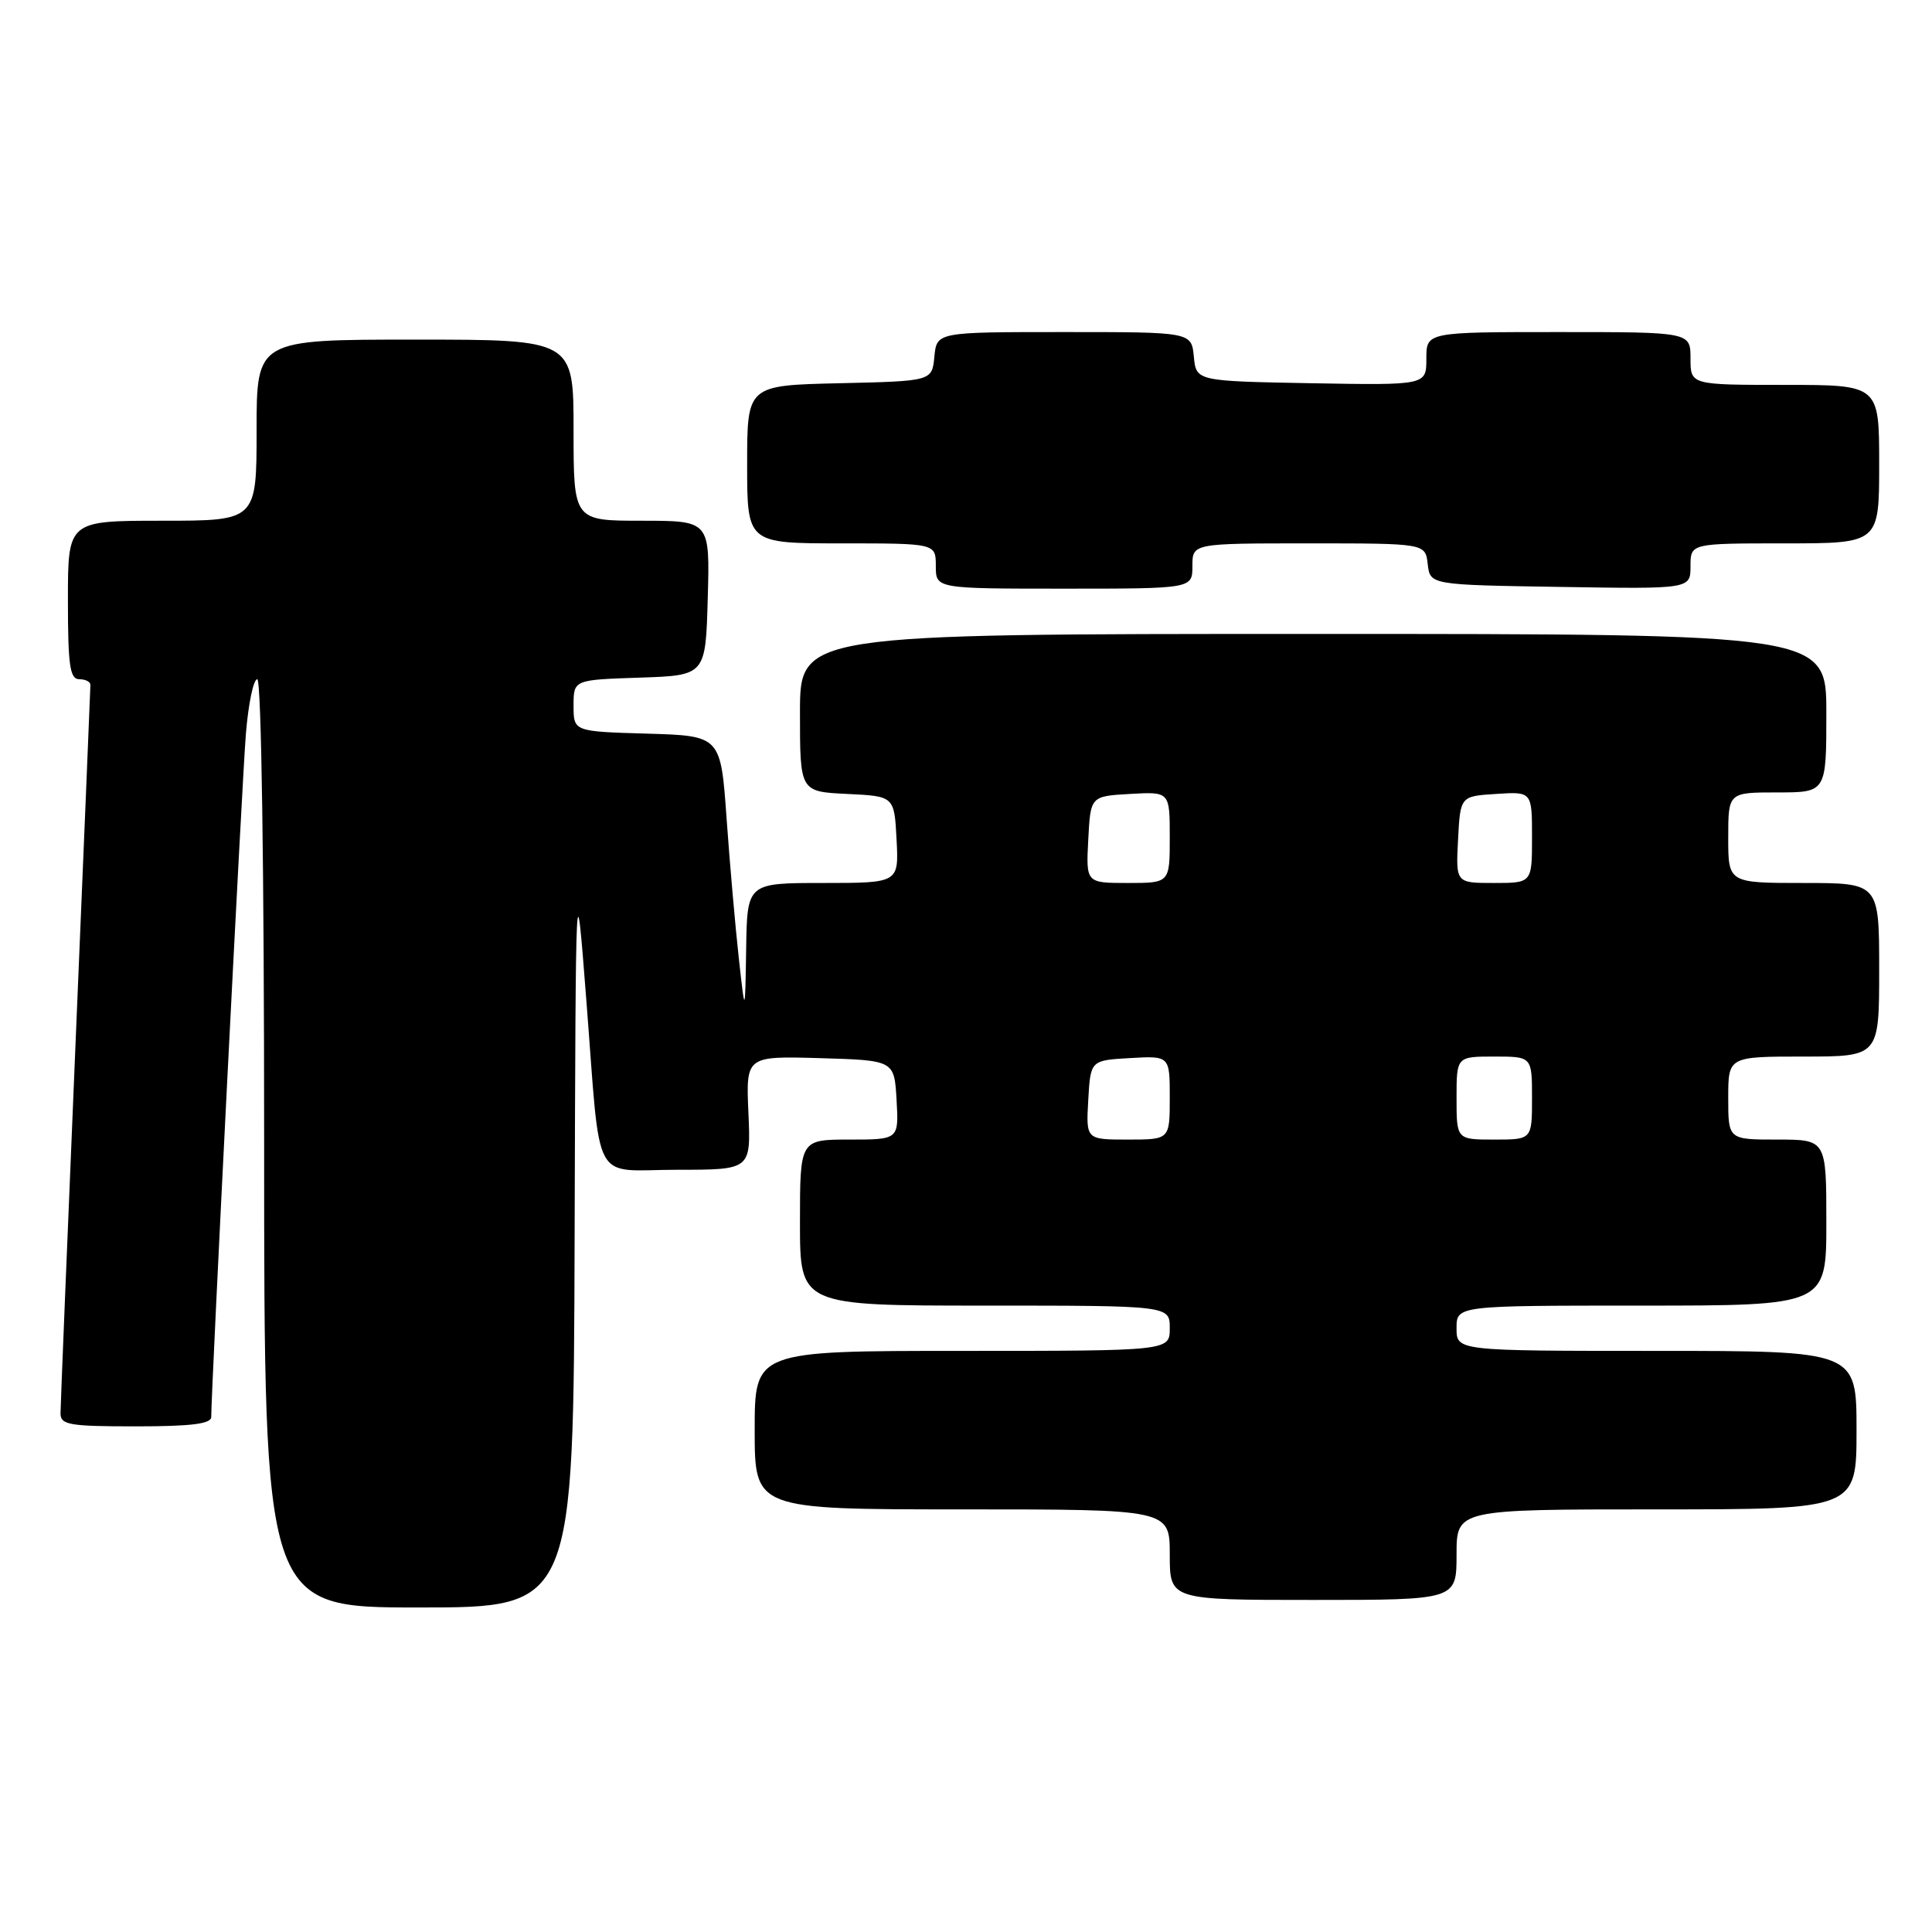 <?xml version="1.0" encoding="UTF-8" standalone="no"?>
<!DOCTYPE svg PUBLIC "-//W3C//DTD SVG 1.1//EN" "http://www.w3.org/Graphics/SVG/1.1/DTD/svg11.dtd" >
<svg xmlns="http://www.w3.org/2000/svg" xmlns:xlink="http://www.w3.org/1999/xlink" version="1.1" viewBox="0 0 256 256">
 <g >
 <path fill="currentColor"
d=" M 76.14 163.75 C 76.29 114.50 76.29 114.50 77.69 132.50 C 79.66 157.66 78.23 155.00 89.77 155.00 C 99.50 155.00 99.50 155.00 99.17 147.47 C 98.84 139.93 98.84 139.93 108.67 140.21 C 118.50 140.50 118.50 140.50 118.80 145.75 C 119.10 151.00 119.10 151.00 112.55 151.00 C 106.00 151.00 106.00 151.00 106.00 162.00 C 106.00 173.00 106.00 173.00 130.50 173.00 C 155.00 173.00 155.00 173.00 155.00 176.00 C 155.00 179.00 155.00 179.00 127.50 179.00 C 100.00 179.00 100.00 179.00 100.00 189.50 C 100.00 200.00 100.00 200.00 127.50 200.00 C 155.00 200.00 155.00 200.00 155.00 206.00 C 155.00 212.00 155.00 212.00 174.00 212.00 C 193.00 212.00 193.00 212.00 193.00 206.00 C 193.00 200.00 193.00 200.00 219.50 200.00 C 246.00 200.00 246.00 200.00 246.00 189.50 C 246.00 179.00 246.00 179.00 219.50 179.00 C 193.00 179.00 193.00 179.00 193.00 176.00 C 193.00 173.00 193.00 173.00 217.50 173.00 C 242.00 173.00 242.00 173.00 242.00 162.00 C 242.00 151.00 242.00 151.00 235.50 151.00 C 229.00 151.00 229.00 151.00 229.00 145.50 C 229.00 140.00 229.00 140.00 239.00 140.00 C 249.00 140.00 249.00 140.00 249.00 128.50 C 249.00 117.00 249.00 117.00 239.00 117.00 C 229.00 117.00 229.00 117.00 229.00 111.00 C 229.00 105.00 229.00 105.00 235.50 105.00 C 242.00 105.00 242.00 105.00 242.00 94.50 C 242.00 84.00 242.00 84.00 174.00 84.00 C 106.00 84.00 106.00 84.00 106.00 94.45 C 106.00 104.90 106.00 104.90 112.25 105.20 C 118.50 105.50 118.50 105.50 118.80 111.25 C 119.10 117.00 119.10 117.00 109.05 117.00 C 99.00 117.00 99.00 117.00 98.87 125.75 C 98.73 134.50 98.73 134.50 97.90 127.00 C 97.44 122.88 96.71 114.55 96.28 108.50 C 95.50 97.50 95.50 97.50 85.75 97.21 C 76.00 96.93 76.00 96.93 76.00 93.50 C 76.00 90.08 76.00 90.08 84.75 89.79 C 93.50 89.50 93.50 89.50 93.78 79.25 C 94.07 69.00 94.07 69.00 85.03 69.00 C 76.00 69.00 76.00 69.00 76.00 57.00 C 76.00 45.00 76.00 45.00 55.00 45.00 C 34.00 45.00 34.00 45.00 34.00 57.00 C 34.00 69.00 34.00 69.00 21.50 69.00 C 9.00 69.00 9.00 69.00 9.00 79.50 C 9.00 88.17 9.26 90.00 10.50 90.00 C 11.32 90.00 11.99 90.34 11.98 90.75 C 11.98 91.16 11.08 112.65 10.00 138.50 C 8.92 164.35 8.02 186.29 8.02 187.25 C 8.00 188.80 9.14 189.00 18.00 189.00 C 25.34 189.00 28.00 188.67 27.99 187.75 C 27.98 184.33 32.07 103.52 32.58 97.25 C 32.91 93.26 33.58 90.00 34.09 90.00 C 34.63 90.00 35.00 114.99 35.00 151.50 C 35.00 213.00 35.00 213.00 55.50 213.00 C 76.00 213.00 76.00 213.00 76.14 163.75 Z  M 158.00 75.00 C 158.00 72.00 158.00 72.00 173.43 72.00 C 188.87 72.00 188.87 72.00 189.18 74.75 C 189.50 77.50 189.50 77.50 206.75 77.77 C 224.00 78.05 224.00 78.05 224.00 75.02 C 224.00 72.00 224.00 72.00 236.50 72.00 C 249.00 72.00 249.00 72.00 249.00 61.50 C 249.00 51.00 249.00 51.00 236.50 51.00 C 224.00 51.00 224.00 51.00 224.00 47.50 C 224.00 44.00 224.00 44.00 206.50 44.00 C 189.00 44.00 189.00 44.00 189.00 47.53 C 189.00 51.05 189.00 51.05 173.75 50.78 C 158.50 50.50 158.50 50.50 158.19 47.25 C 157.87 44.00 157.87 44.00 141.00 44.00 C 124.13 44.00 124.13 44.00 123.81 47.25 C 123.50 50.50 123.50 50.50 111.25 50.78 C 99.00 51.06 99.00 51.06 99.00 61.53 C 99.00 72.00 99.00 72.00 111.50 72.00 C 124.00 72.00 124.00 72.00 124.00 75.00 C 124.00 78.00 124.00 78.00 141.00 78.00 C 158.00 78.00 158.00 78.00 158.00 75.00 Z  M 144.20 145.75 C 144.50 140.50 144.50 140.50 149.75 140.20 C 155.00 139.90 155.00 139.90 155.00 145.45 C 155.00 151.00 155.00 151.00 149.45 151.00 C 143.90 151.00 143.90 151.00 144.20 145.75 Z  M 193.00 145.50 C 193.00 140.00 193.00 140.00 198.00 140.00 C 203.00 140.00 203.00 140.00 203.00 145.50 C 203.00 151.00 203.00 151.00 198.00 151.00 C 193.00 151.00 193.00 151.00 193.00 145.50 Z  M 144.20 111.25 C 144.50 105.50 144.50 105.50 149.75 105.20 C 155.00 104.90 155.00 104.90 155.00 110.95 C 155.00 117.00 155.00 117.00 149.45 117.00 C 143.90 117.00 143.90 117.00 144.20 111.25 Z  M 193.20 111.25 C 193.50 105.50 193.50 105.50 198.25 105.20 C 203.00 104.89 203.00 104.89 203.00 110.95 C 203.00 117.00 203.00 117.00 197.95 117.00 C 192.90 117.00 192.90 117.00 193.20 111.25 Z "/>
</g>
</svg>